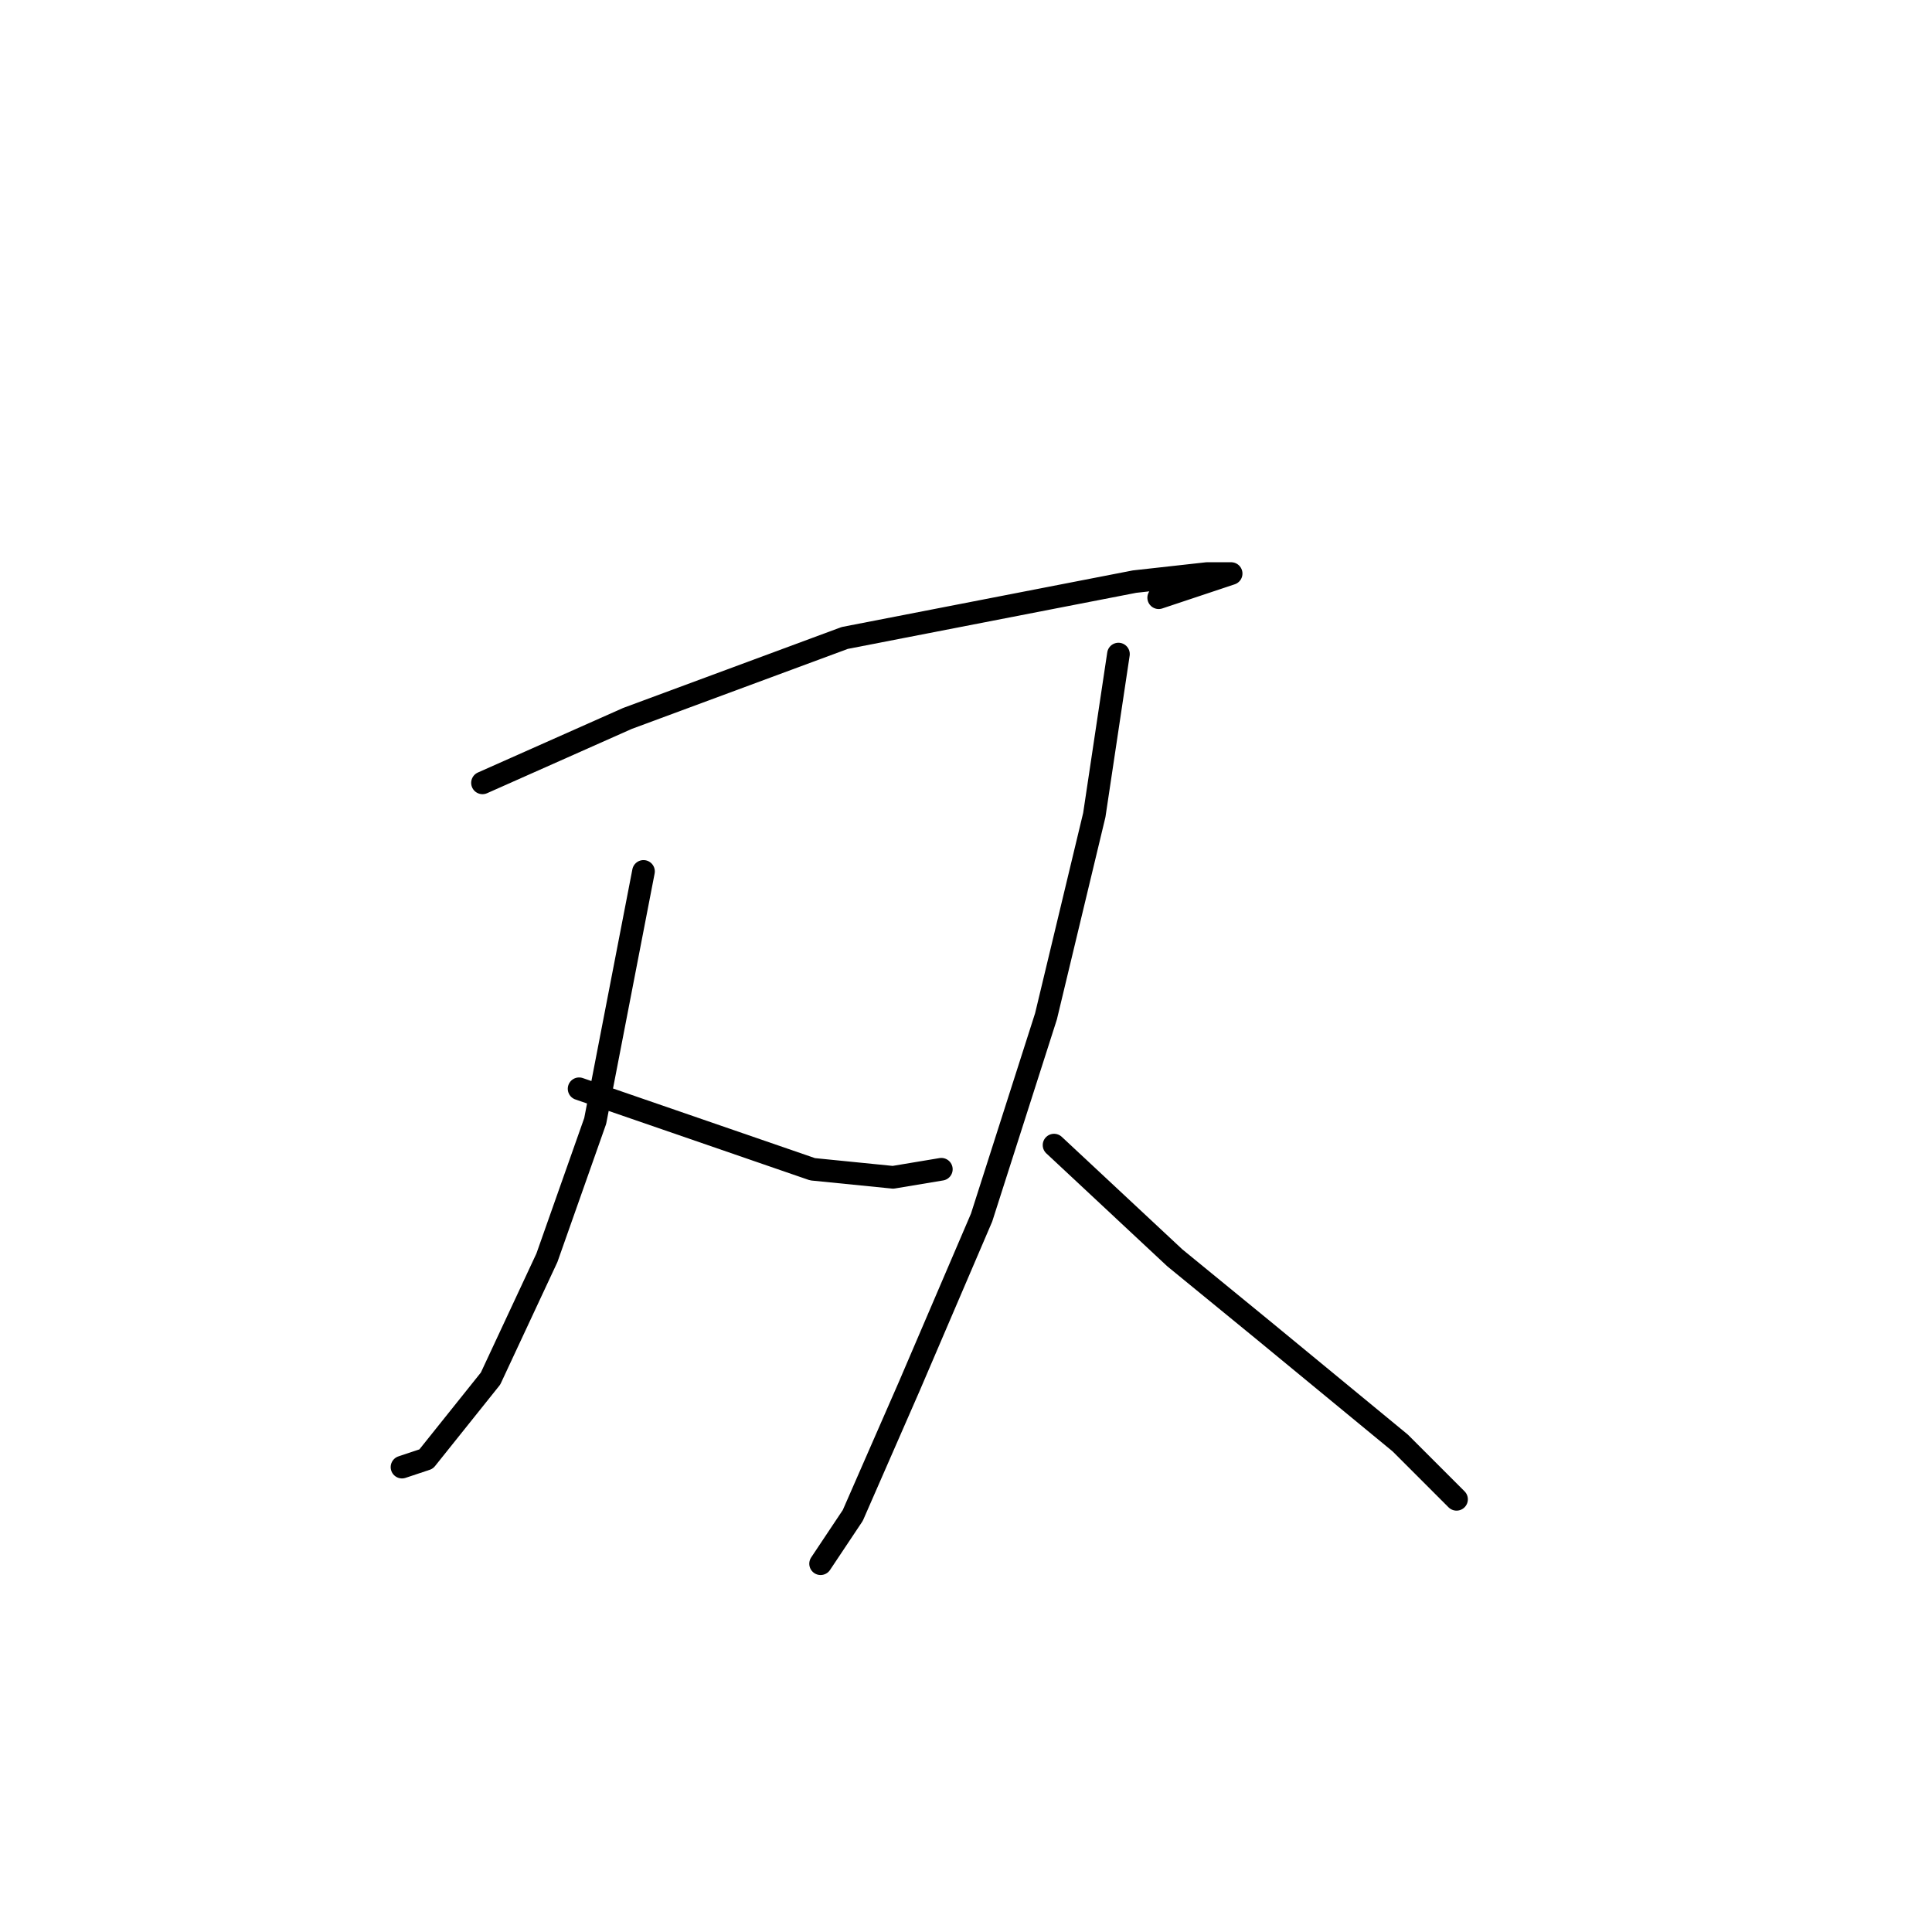 <?xml version="1.0" standalone="no"?>
    <svg width="256" height="256" xmlns="http://www.w3.org/2000/svg" version="1.1">
    <polyline stroke="black" stroke-width="3" stroke-linecap="round" fill="transparent" stroke-linejoin="round" points="63.933 103.733 83.133 95.2 111.933 84.533 150.333 77.067 159.933 76 163.133 76 159.933 77.067 153.533 79.2 153.533 79.2 " />
        <polyline stroke="black" stroke-width="3" stroke-linecap="round" fill="transparent" stroke-linejoin="round" points="85.267 115.467 78.867 148.533 72.467 166.667 65 182.667 56.467 193.333 53.267 194.4 53.267 194.4 " />
        <polyline stroke="black" stroke-width="3" stroke-linecap="round" fill="transparent" stroke-linejoin="round" points="76.733 144.267 107.667 154.933 118.333 156 124.733 154.933 124.733 154.933 " />
        <polyline stroke="black" stroke-width="3" stroke-linecap="round" fill="transparent" stroke-linejoin="round" points="148.2 86.667 145 108 138.6 134.667 130.067 161.333 120.467 183.733 113 200.8 108.733 207.2 108.733 207.2 " />
        <polyline stroke="black" stroke-width="3" stroke-linecap="round" fill="transparent" stroke-linejoin="round" points="139.667 151.733 155.667 166.667 167.4 176.267 185.533 191.2 193 198.667 193 198.667 " />
        </svg>